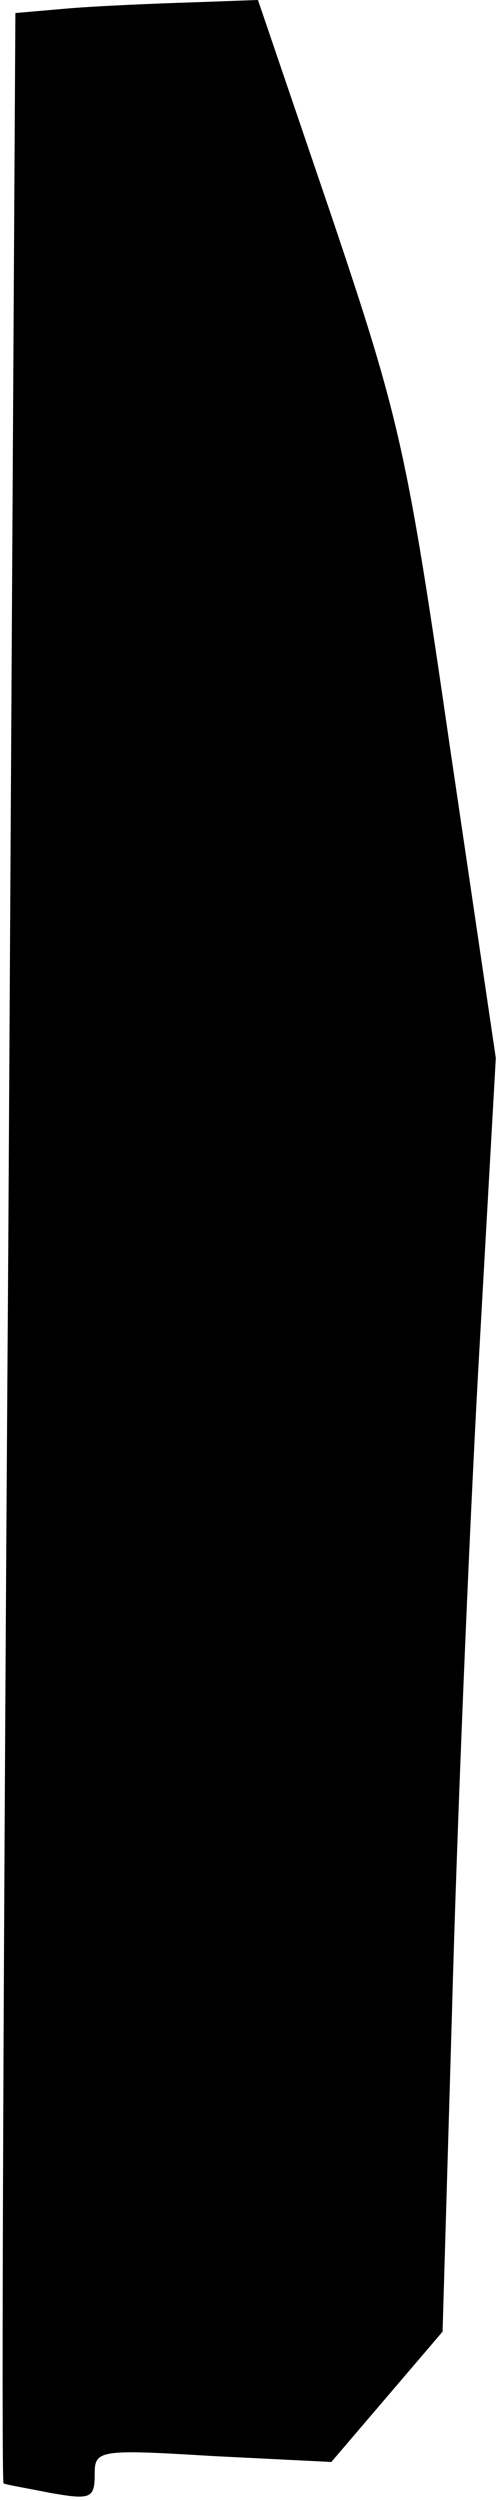 <?xml version="1.0" standalone="no"?>
<!DOCTYPE svg PUBLIC "-//W3C//DTD SVG 20010904//EN"
 "http://www.w3.org/TR/2001/REC-SVG-20010904/DTD/svg10.dtd">
<svg version="1.0" xmlns="http://www.w3.org/2000/svg"
 width="42pt" height="211pt" viewBox="0 0 42 211"
 preserveAspectRatio="xMidYMid meet">
<g transform="translate(0,211) scale(0.1,-0.1)"
fill="#000000" stroke="none">
<path fill="#000000" stroke="none" d="M59 2103 l-46 -4 -6 -1041 c-4 -573 -6
-1043 -4 -1044 1 -1 19 -4 39 -8 34 -6 38 -5 38 15 0 21 2 22 100 16 l100 -5
47 55 47 55 8 271 c4 150 14 392 22 538 l15 266 -39 264 c-36 248 -42 275
-100 447 l-62 182 -56 -2 c-32 -1 -78 -3 -103 -5z"/>
</g>
</svg>
